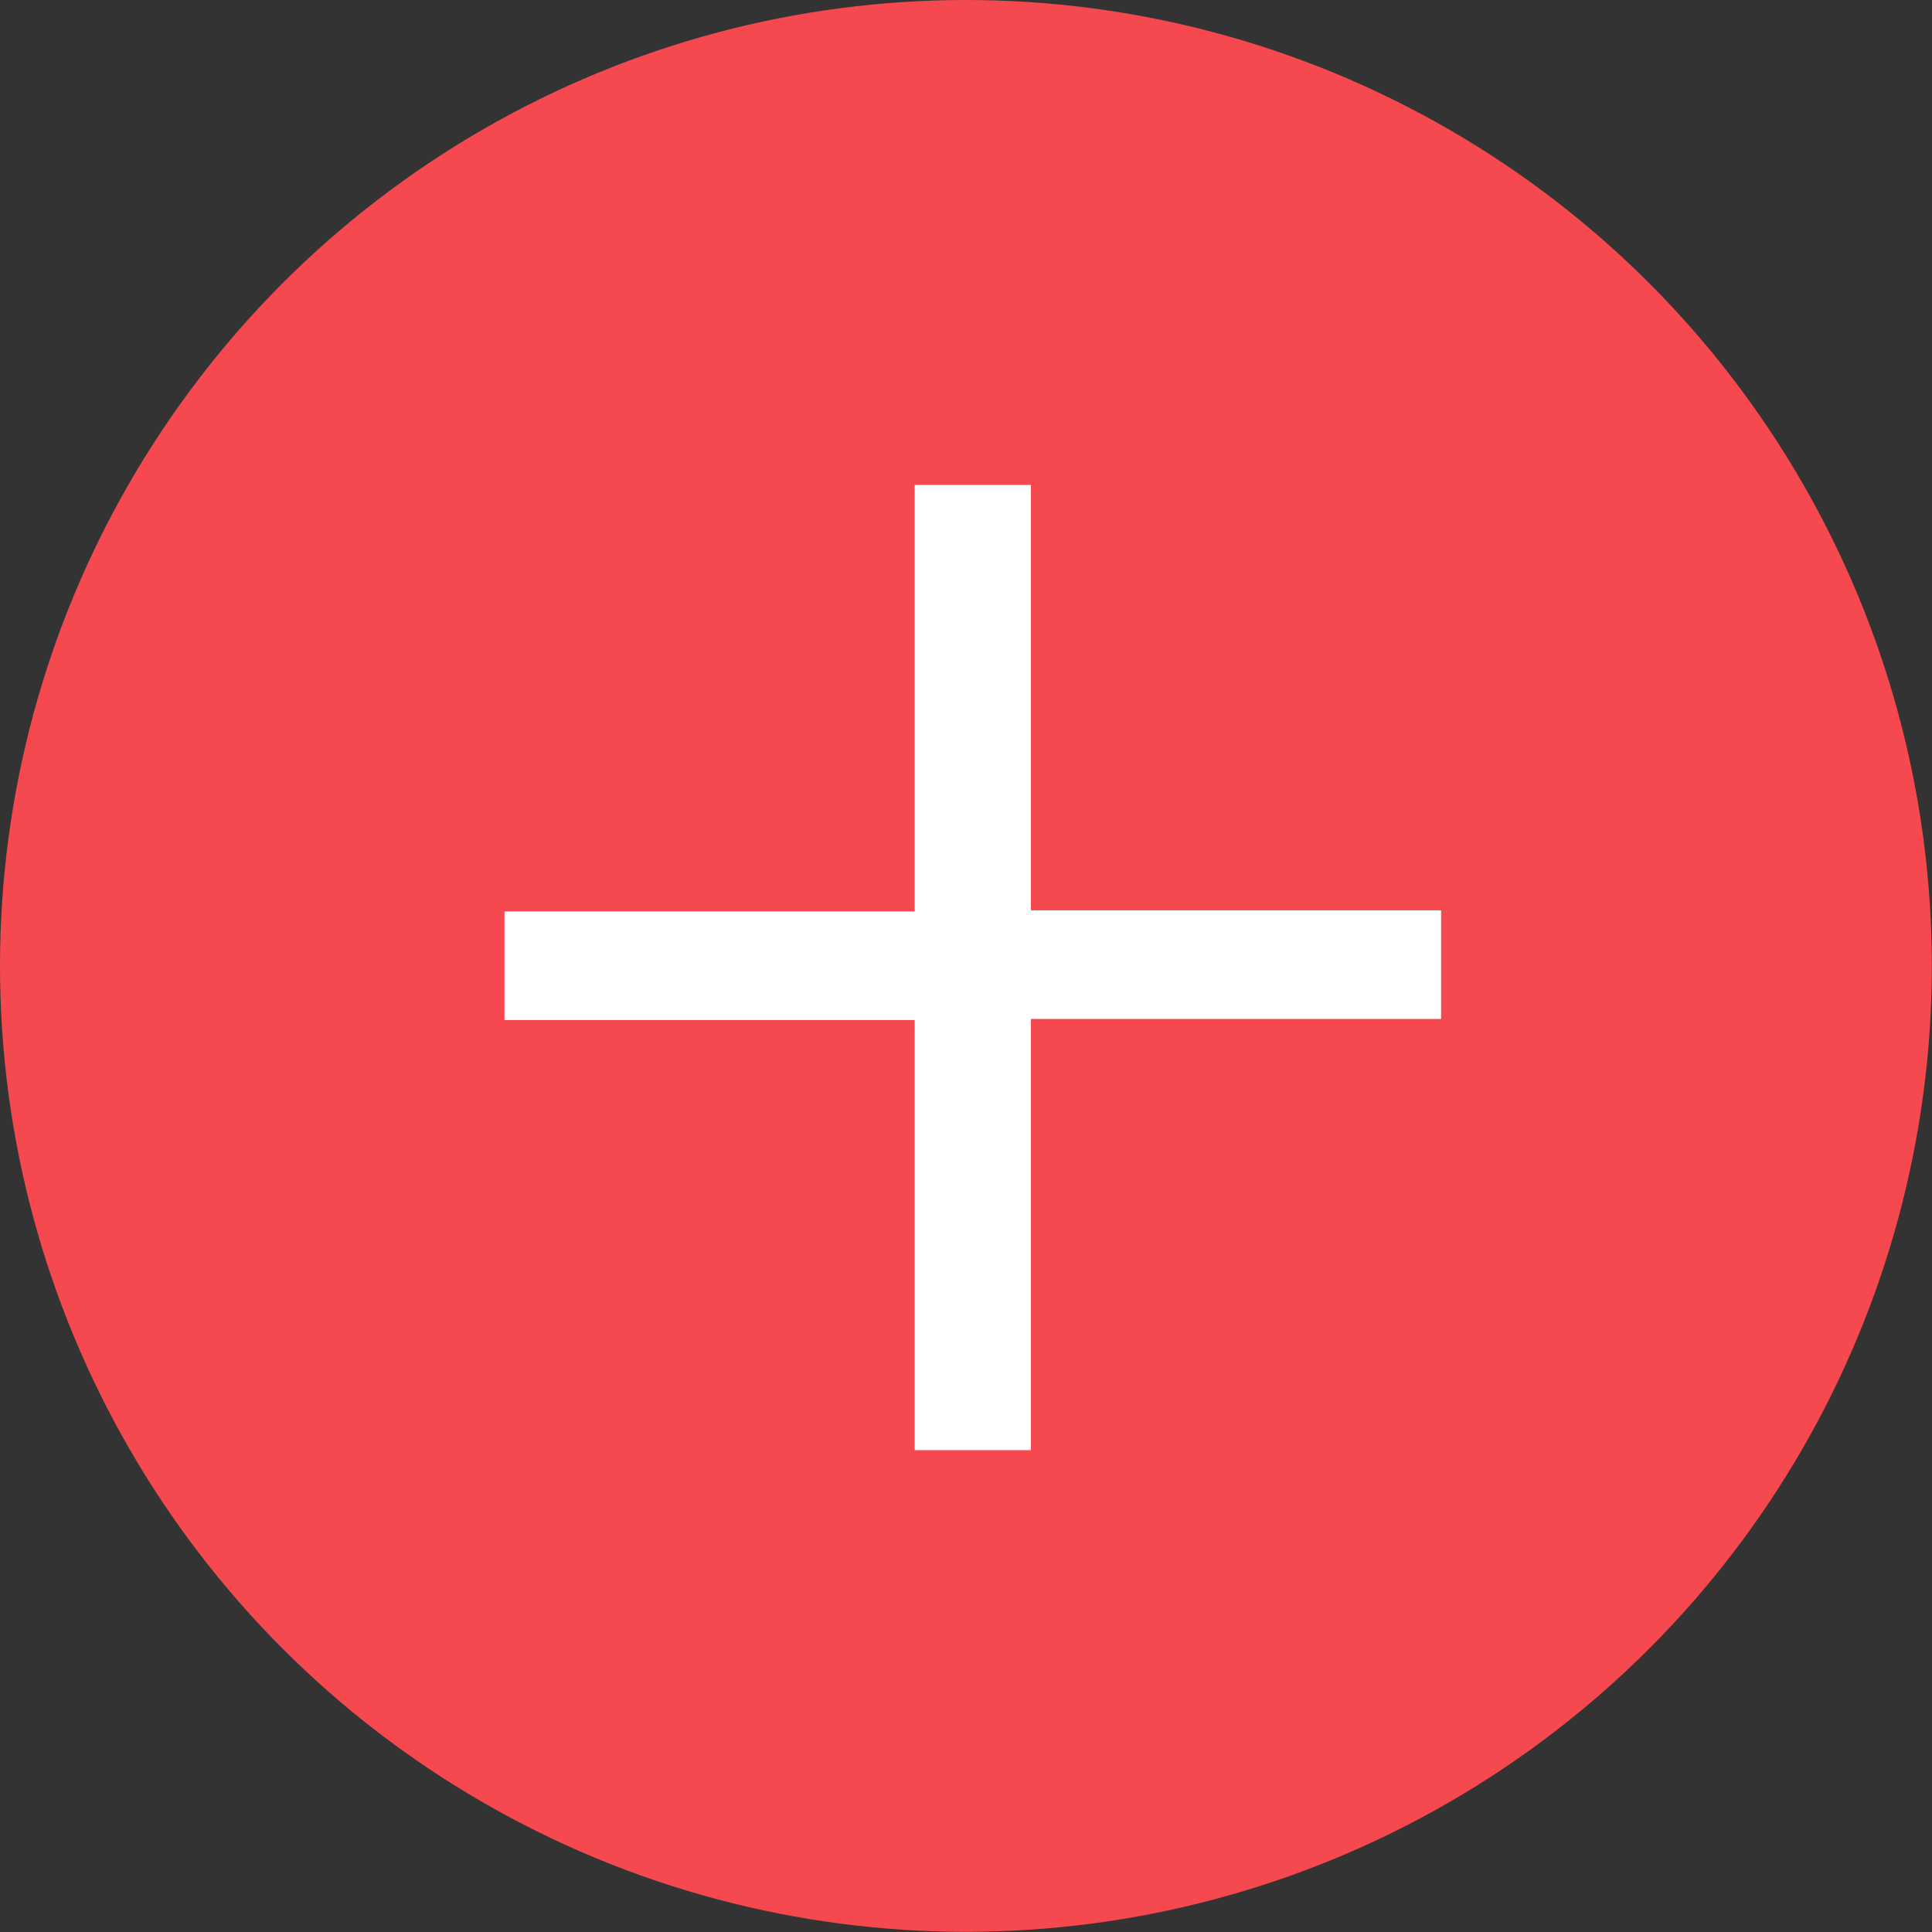 <svg id="Layer_1" data-name="Layer 1" xmlns="http://www.w3.org/2000/svg" viewBox="0 0 106.73 106.73"><rect x="0" y="0" width="106.73" height="106.73" fill="#333333" stroke="none"/><defs><style>.cls-1{fill:#f6484f;}.cls-2{fill:#fff;}</style></defs><title>plus</title><circle class="cls-1" cx="53.36" cy="53.36" r="53.36"/><path class="cls-2" d="M1685.72,7821.62v23.56h22.66v6h-22.66V7875h-6.42v-23.76h-22.66v-6h22.66v-23.56h6.42Z" transform="translate(-1628.77 -7794.89)"/></svg>
